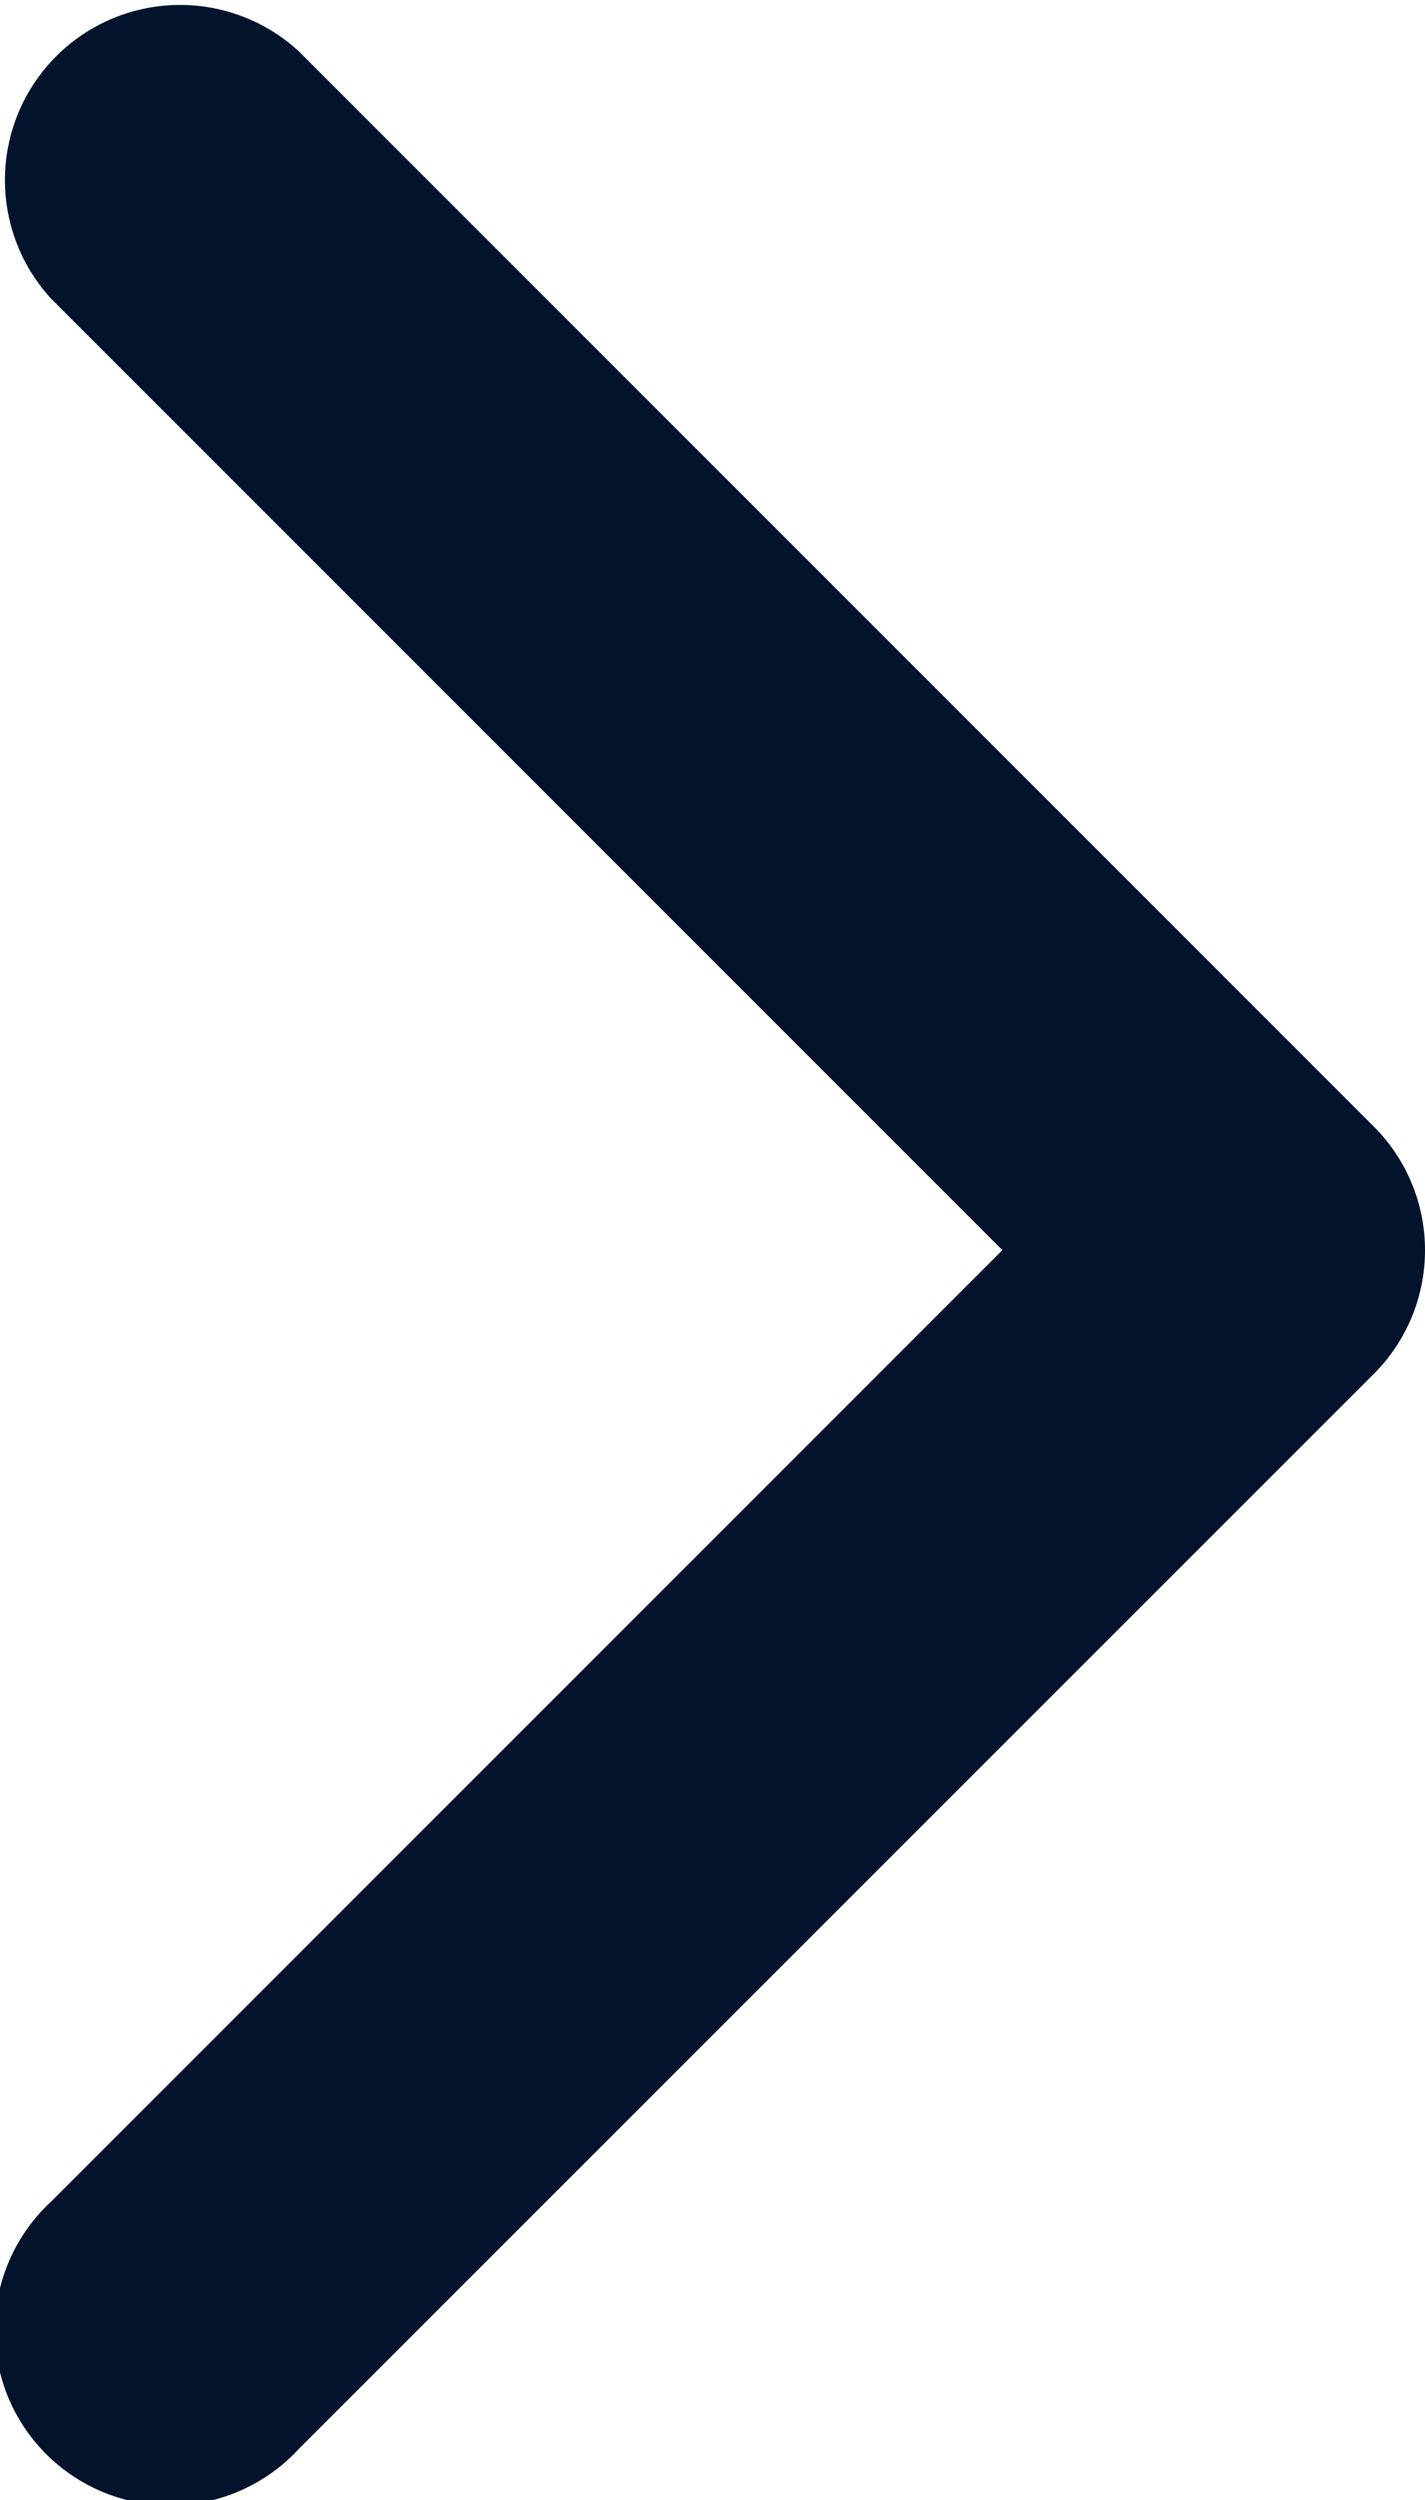 <svg xmlns="http://www.w3.org/2000/svg" width="7.111" height="12.474" viewBox="0 0 7.111 12.474">
  <g id="arrow-down-sign-to-navigate" transform="translate(7.111) rotate(90)">
    <path id="Tracé_209" data-name="Tracé 209" d="M6.237,0A.871.871,0,0,0,5.62.256L.256,5.62A.874.874,0,0,0,1.491,6.855L6.237,2.109l4.746,4.746a.874.874,0,1,0,1.235-1.235L6.855.256A.871.871,0,0,0,6.237,0Z" transform="translate(0)" fill="#02132b"/>
  </g>
</svg>
